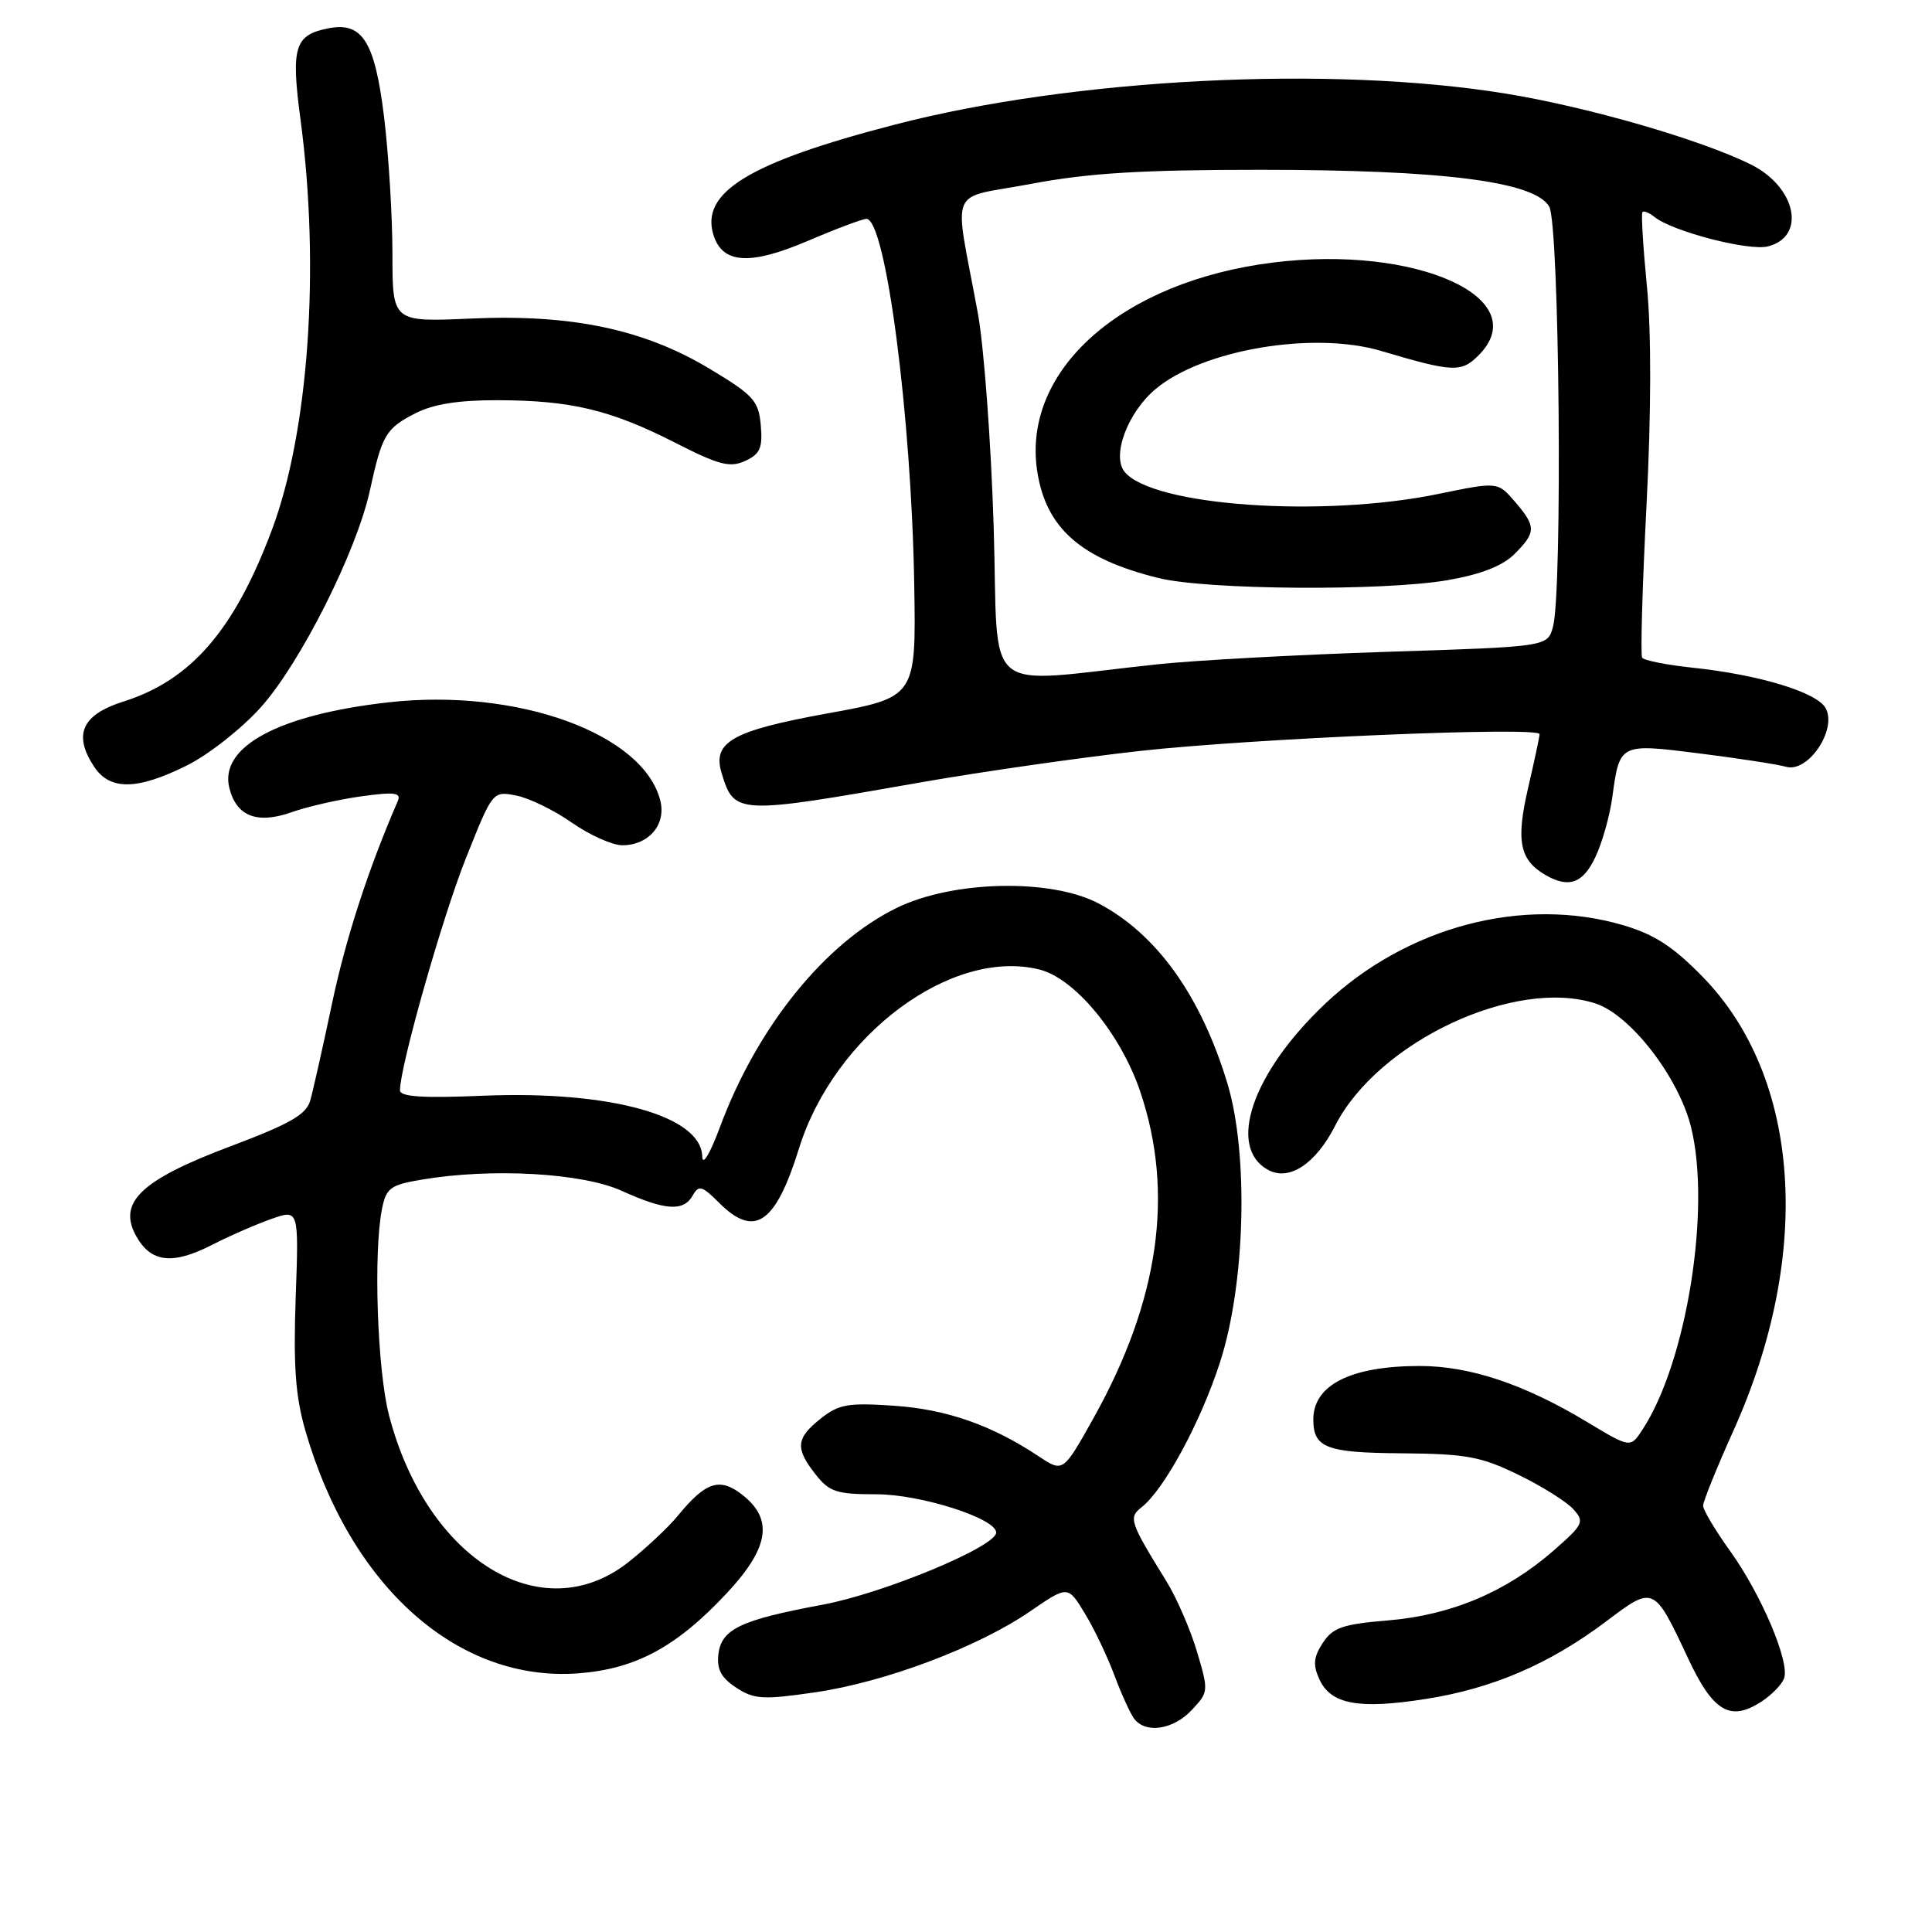<?xml version="1.0" encoding="UTF-8" standalone="no"?>
<!DOCTYPE svg PUBLIC "-//W3C//DTD SVG 1.1//EN" "http://www.w3.org/Graphics/SVG/1.1/DTD/svg11.dtd" >
<svg xmlns="http://www.w3.org/2000/svg" xmlns:xlink="http://www.w3.org/1999/xlink" version="1.1" viewBox="0 0 256 256">
 <g >
 <path fill="currentColor"
d=" M 157.92 226.58 C 160.15 224.21 160.16 224.07 158.60 218.83 C 157.73 215.90 155.90 211.70 154.54 209.50 C 149.71 201.69 149.51 201.09 151.25 199.73 C 154.25 197.39 159.08 188.48 161.66 180.50 C 165.02 170.14 165.47 152.90 162.63 143.53 C 159.10 131.91 153.27 123.77 145.57 119.71 C 139.24 116.38 126.26 116.66 118.82 120.30 C 109.28 124.97 100.32 136.08 95.38 149.39 C 94.06 152.93 93.08 154.55 93.05 153.24 C 92.93 147.85 80.84 144.50 64.03 145.19 C 55.98 145.53 53.00 145.33 53.00 144.47 C 53.00 141.30 58.63 121.48 61.76 113.65 C 65.28 104.82 65.29 104.81 68.39 105.41 C 70.10 105.74 73.43 107.36 75.78 109.01 C 78.13 110.65 81.14 112.00 82.46 112.00 C 85.95 112.00 88.28 109.28 87.50 106.11 C 85.29 97.21 68.56 91.15 51.49 93.06 C 36.92 94.70 29.02 98.95 30.39 104.42 C 31.34 108.18 34.07 109.24 38.68 107.61 C 40.80 106.86 44.96 105.92 47.92 105.51 C 52.28 104.91 53.19 105.03 52.71 106.14 C 48.81 115.13 45.81 124.35 43.99 133.00 C 42.77 138.78 41.47 144.55 41.11 145.83 C 40.58 147.69 38.42 148.92 30.54 151.89 C 18.67 156.35 15.55 159.32 18.05 163.80 C 20.02 167.30 22.84 167.63 28.08 164.96 C 30.40 163.77 33.95 162.22 35.95 161.52 C 39.60 160.23 39.60 160.23 39.18 171.95 C 38.86 181.01 39.15 185.03 40.47 189.59 C 46.46 210.31 60.72 222.96 76.71 221.72 C 84.26 221.13 89.66 218.21 96.28 211.13 C 101.90 205.12 102.52 201.34 98.39 198.09 C 95.38 195.72 93.52 196.32 89.83 200.83 C 88.55 202.39 85.57 205.18 83.22 207.03 C 71.75 216.02 56.53 206.66 51.55 187.54 C 49.99 181.56 49.46 165.94 50.62 160.17 C 51.17 157.42 51.73 157.00 55.87 156.31 C 65.14 154.74 77.12 155.41 82.38 157.79 C 88.17 160.41 90.58 160.57 91.80 158.39 C 92.58 156.99 93.03 157.12 95.30 159.39 C 99.98 164.07 102.76 162.18 105.87 152.18 C 110.55 137.14 126.12 125.55 137.74 128.47 C 142.44 129.65 148.50 136.99 151.09 144.65 C 155.62 158.06 153.60 172.30 144.95 187.81 C 140.87 195.11 140.87 195.11 137.68 193.00 C 131.43 188.84 125.46 186.75 118.50 186.27 C 112.39 185.85 111.15 186.06 108.75 187.97 C 105.46 190.58 105.34 191.89 108.07 195.37 C 109.90 197.69 110.85 198.00 116.14 198.00 C 121.99 198.00 132.00 201.20 132.00 203.07 C 132.00 204.93 117.11 211.12 109.00 212.63 C 98.10 214.66 95.58 215.86 95.19 219.22 C 94.96 221.19 95.57 222.33 97.55 223.62 C 99.93 225.18 101.08 225.25 108.01 224.24 C 117.30 222.89 129.60 218.25 136.50 213.51 C 141.50 210.08 141.50 210.08 143.75 213.79 C 144.99 215.83 146.75 219.53 147.67 222.00 C 148.59 224.47 149.77 227.06 150.29 227.75 C 151.82 229.75 155.47 229.20 157.92 226.58 Z  M 233.45 225.44 C 234.76 224.58 236.08 223.22 236.39 222.42 C 237.21 220.30 233.40 211.30 229.25 205.52 C 227.28 202.78 225.67 200.07 225.67 199.52 C 225.67 198.96 227.49 194.45 229.72 189.50 C 240.22 166.15 238.62 142.77 225.62 129.44 C 221.71 125.43 219.22 123.81 215.07 122.59 C 201.83 118.71 186.41 122.77 175.59 133.00 C 165.90 142.17 162.52 152.07 168.08 155.04 C 170.85 156.52 174.35 154.20 176.91 149.17 C 182.60 138.01 200.83 129.48 211.45 132.98 C 216.07 134.51 222.40 142.71 224.06 149.30 C 226.76 160.06 223.50 180.49 217.65 189.41 C 216.04 191.88 216.04 191.88 210.33 188.44 C 201.98 183.41 194.78 181.00 188.11 181.00 C 178.94 181.00 173.96 183.54 174.02 188.18 C 174.06 191.85 175.79 192.50 185.71 192.57 C 194.27 192.64 196.21 192.99 201.16 195.40 C 204.28 196.91 207.56 198.97 208.46 199.96 C 209.99 201.65 209.83 201.99 205.80 205.51 C 199.55 210.95 192.28 214.01 183.96 214.71 C 177.92 215.21 176.61 215.66 175.28 217.69 C 174.05 219.58 173.95 220.60 174.82 222.51 C 176.34 225.83 179.99 226.52 188.87 225.13 C 197.74 223.76 205.37 220.47 212.87 214.81 C 219.13 210.08 219.16 210.09 223.68 219.74 C 227.01 226.85 229.28 228.17 233.45 225.44 Z  M 211.39 113.58 C 212.29 111.70 213.29 108.15 213.63 105.70 C 214.62 98.47 214.57 98.50 225.16 99.83 C 230.30 100.48 235.49 101.27 236.70 101.61 C 239.60 102.40 243.44 96.69 241.92 93.85 C 240.79 91.74 233.15 89.41 224.25 88.47 C 220.81 88.10 217.81 87.51 217.59 87.14 C 217.36 86.78 217.62 77.71 218.17 66.99 C 218.80 54.68 218.82 44.00 218.23 38.00 C 217.72 32.77 217.45 28.32 217.63 28.11 C 217.80 27.89 218.53 28.18 219.23 28.75 C 221.59 30.66 231.71 33.29 234.25 32.65 C 239.39 31.36 238.01 24.77 231.97 21.78 C 225.26 18.47 210.39 14.17 199.50 12.40 C 176.32 8.63 142.18 10.37 118.50 16.53 C 99.23 21.53 92.75 25.49 94.55 31.17 C 95.75 34.95 99.37 35.18 106.92 31.97 C 110.75 30.33 114.30 29.00 114.80 29.00 C 117.36 29.00 120.77 55.08 121.14 77.45 C 121.39 92.40 121.39 92.40 109.54 94.55 C 97.01 96.83 94.36 98.33 95.62 102.45 C 97.30 107.95 97.61 107.96 122.00 103.67 C 129.97 102.27 143.03 100.40 151.00 99.51 C 166.07 97.84 204.00 96.24 204.00 97.28 C 204.00 97.61 203.31 100.84 202.47 104.46 C 200.86 111.43 201.36 113.94 204.76 115.93 C 207.86 117.73 209.74 117.07 211.39 113.58 Z  M 24.78 101.42 C 27.63 100.00 32.02 96.55 34.54 93.74 C 39.79 87.90 47.24 73.10 49.01 65.00 C 50.63 57.59 51.11 56.78 55.07 54.75 C 57.45 53.54 60.79 53.01 66.00 53.03 C 75.68 53.06 80.91 54.31 89.42 58.64 C 95.25 61.62 96.71 62.00 98.73 61.08 C 100.71 60.17 101.07 59.37 100.81 56.38 C 100.53 53.12 99.87 52.38 94.14 48.93 C 85.38 43.64 75.80 41.61 62.38 42.21 C 52.00 42.67 52.00 42.67 52.00 33.65 C 52.00 28.69 51.50 20.55 50.90 15.57 C 49.68 5.54 48.04 2.89 43.58 3.74 C 39.02 4.61 38.53 6.20 39.83 15.92 C 42.43 35.50 40.91 57.23 36.01 70.26 C 31.03 83.52 25.31 90.13 16.35 92.96 C 10.86 94.70 9.67 97.32 12.45 101.56 C 14.54 104.76 18.16 104.72 24.78 101.42 Z  M 131.67 69.87 C 131.32 58.67 130.38 45.90 129.57 41.50 C 126.38 24.17 125.43 26.48 136.64 24.36 C 144.24 22.93 151.20 22.50 167.00 22.50 C 191.21 22.50 203.38 24.05 205.28 27.38 C 206.64 29.75 207.07 78.47 205.77 83.09 C 205.04 85.69 205.04 85.69 183.77 86.37 C 172.07 86.75 158.45 87.49 153.50 88.01 C 129.61 90.54 132.37 92.83 131.67 69.87 Z  M 191.85 76.87 C 196.26 76.10 199.11 74.98 200.68 73.41 C 203.56 70.53 203.57 69.77 200.73 66.47 C 198.45 63.83 198.45 63.83 190.59 65.45 C 175.24 68.62 152.77 67.05 149.03 62.54 C 147.27 60.41 149.40 54.68 153.11 51.56 C 159.32 46.33 174.03 43.84 183.00 46.50 C 192.53 49.33 193.62 49.38 195.90 47.10 C 203.46 39.54 187.69 32.41 168.67 34.79 C 148.69 37.28 135.42 49.00 137.43 62.39 C 138.57 69.96 143.19 74.05 153.50 76.59 C 159.90 78.18 183.37 78.34 191.85 76.87 Z "/>
</g>
</svg>